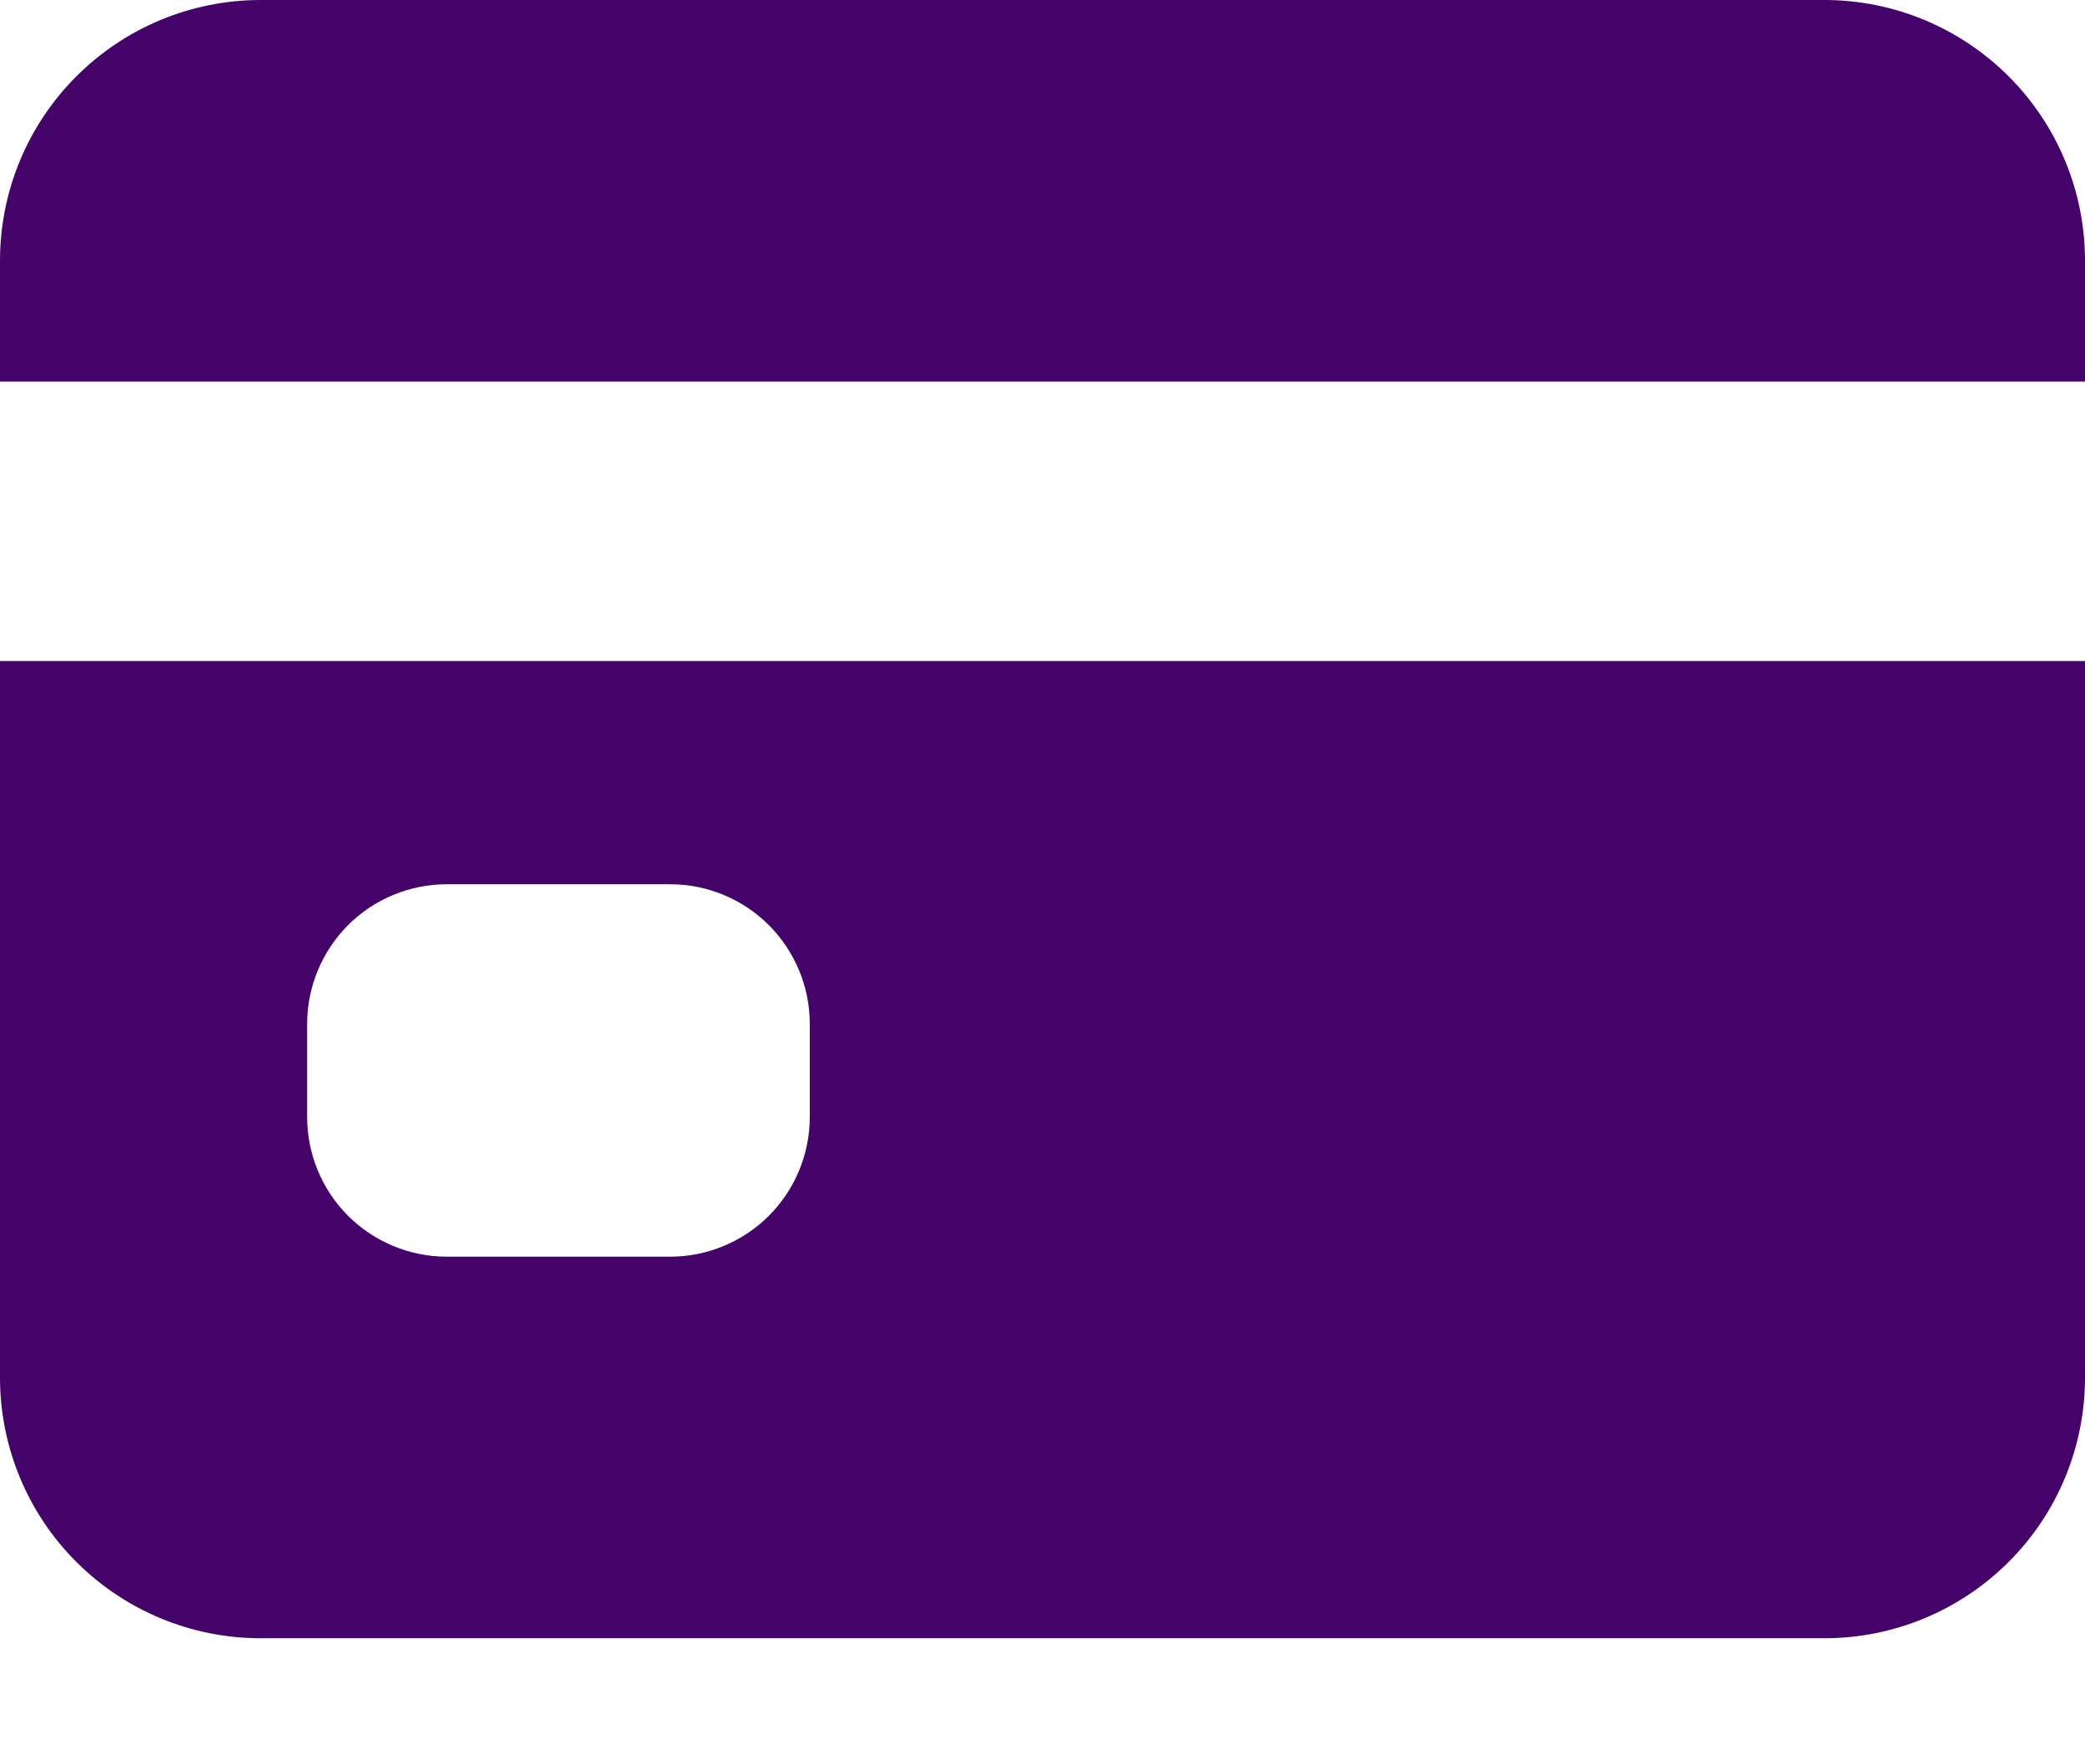 <svg width="13" height="11" viewBox="0 0 13 11" fill="none" xmlns="http://www.w3.org/2000/svg">
<path d="M0 8.589C0 9.02 0.171 9.434 0.476 9.738C0.781 10.043 1.194 10.214 1.625 10.214H11.375C11.806 10.214 12.219 10.043 12.524 9.738C12.829 9.434 13 9.02 13 8.589V4.121H0V8.589ZM1.915 6.384C1.915 6.153 2.007 5.932 2.17 5.768C2.333 5.605 2.555 5.513 2.786 5.513H4.179C4.409 5.513 4.631 5.605 4.794 5.768C4.957 5.932 5.049 6.153 5.049 6.384V6.964C5.049 7.195 4.957 7.417 4.794 7.58C4.631 7.743 4.409 7.835 4.179 7.835H2.786C2.555 7.835 2.333 7.743 2.17 7.58C2.007 7.417 1.915 7.195 1.915 6.964V6.384Z" fill="#45046A"/>
<path d="M11.375 0H1.625C1.194 0 0.781 0.171 0.476 0.476C0.171 0.781 0 1.194 0 1.625V2.379H13V1.625C13 1.194 12.829 0.781 12.524 0.476C12.219 0.171 11.806 0 11.375 0V0Z" fill="#45046A"/>
</svg>
